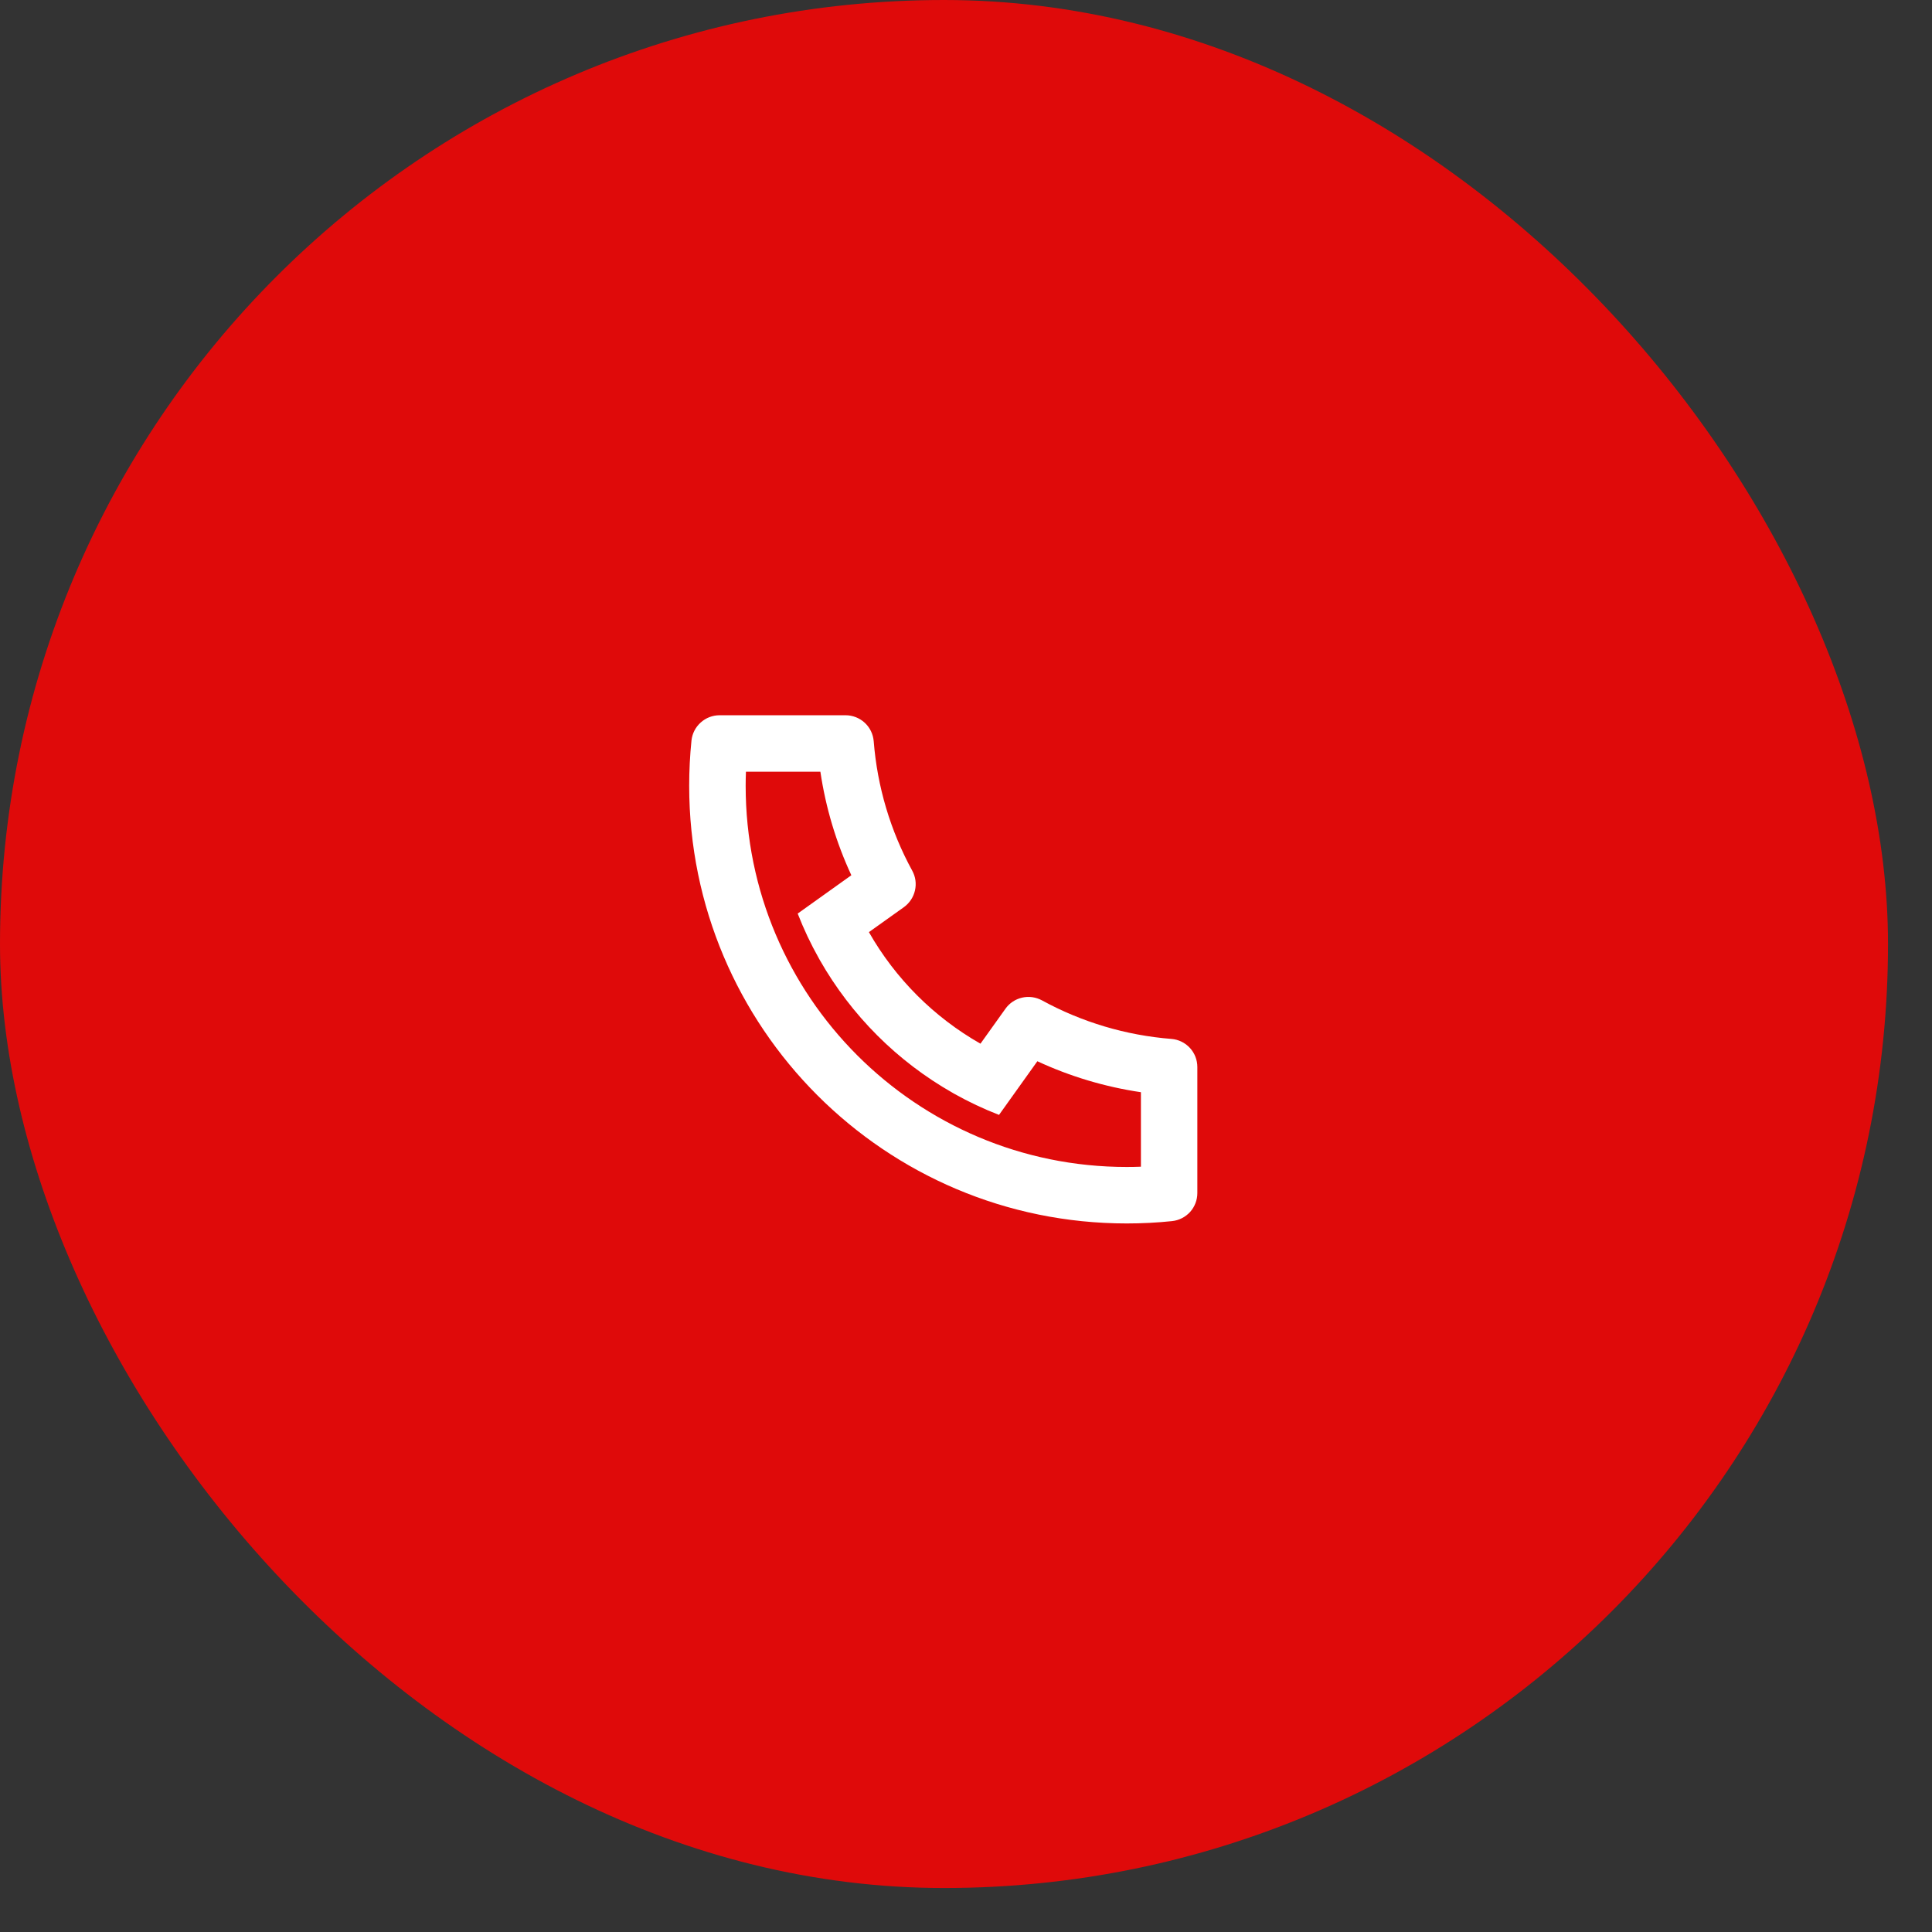 <svg width="43" height="43" viewBox="0 0 43 43" fill="none" xmlns="http://www.w3.org/2000/svg">
<rect x="0" y="0" width="43" height="43" fill="#333333" stroke="none"/>
<rect width="42.021" height="42.021" rx="21.01" fill="#DF0A0A"/>
<path d="M19.339 20.746C19.929 21.782 20.787 22.64 21.822 23.229L22.378 22.451C22.467 22.326 22.599 22.238 22.749 22.204C22.899 22.17 23.056 22.192 23.191 22.265C24.08 22.751 25.061 23.043 26.071 23.123C26.228 23.135 26.375 23.206 26.483 23.323C26.59 23.439 26.649 23.591 26.649 23.749V26.553C26.649 26.708 26.592 26.858 26.488 26.974C26.383 27.089 26.24 27.162 26.085 27.178C25.752 27.213 25.417 27.23 25.078 27.23C19.7 27.23 15.339 22.869 15.339 17.49C15.339 17.152 15.356 16.816 15.39 16.483C15.406 16.328 15.479 16.185 15.595 16.081C15.71 15.977 15.86 15.919 16.016 15.919H18.819C18.977 15.919 19.13 15.979 19.246 16.086C19.362 16.193 19.433 16.34 19.446 16.498C19.525 17.507 19.817 18.489 20.303 19.378C20.377 19.512 20.399 19.669 20.364 19.819C20.33 19.969 20.242 20.101 20.117 20.191L19.339 20.746ZM17.754 20.333L18.948 19.48C18.609 18.749 18.377 17.973 18.259 17.176H16.602C16.598 17.28 16.596 17.385 16.596 17.49C16.596 22.175 20.393 25.973 25.078 25.973C25.183 25.973 25.288 25.971 25.393 25.967V24.309C24.595 24.191 23.819 23.959 23.088 23.62L22.235 24.814C21.892 24.681 21.558 24.523 21.237 24.343L21.201 24.322C19.968 23.621 18.948 22.6 18.246 21.367L18.226 21.331C18.045 21.01 17.888 20.677 17.754 20.333Z" fill="white"/>
</svg>
